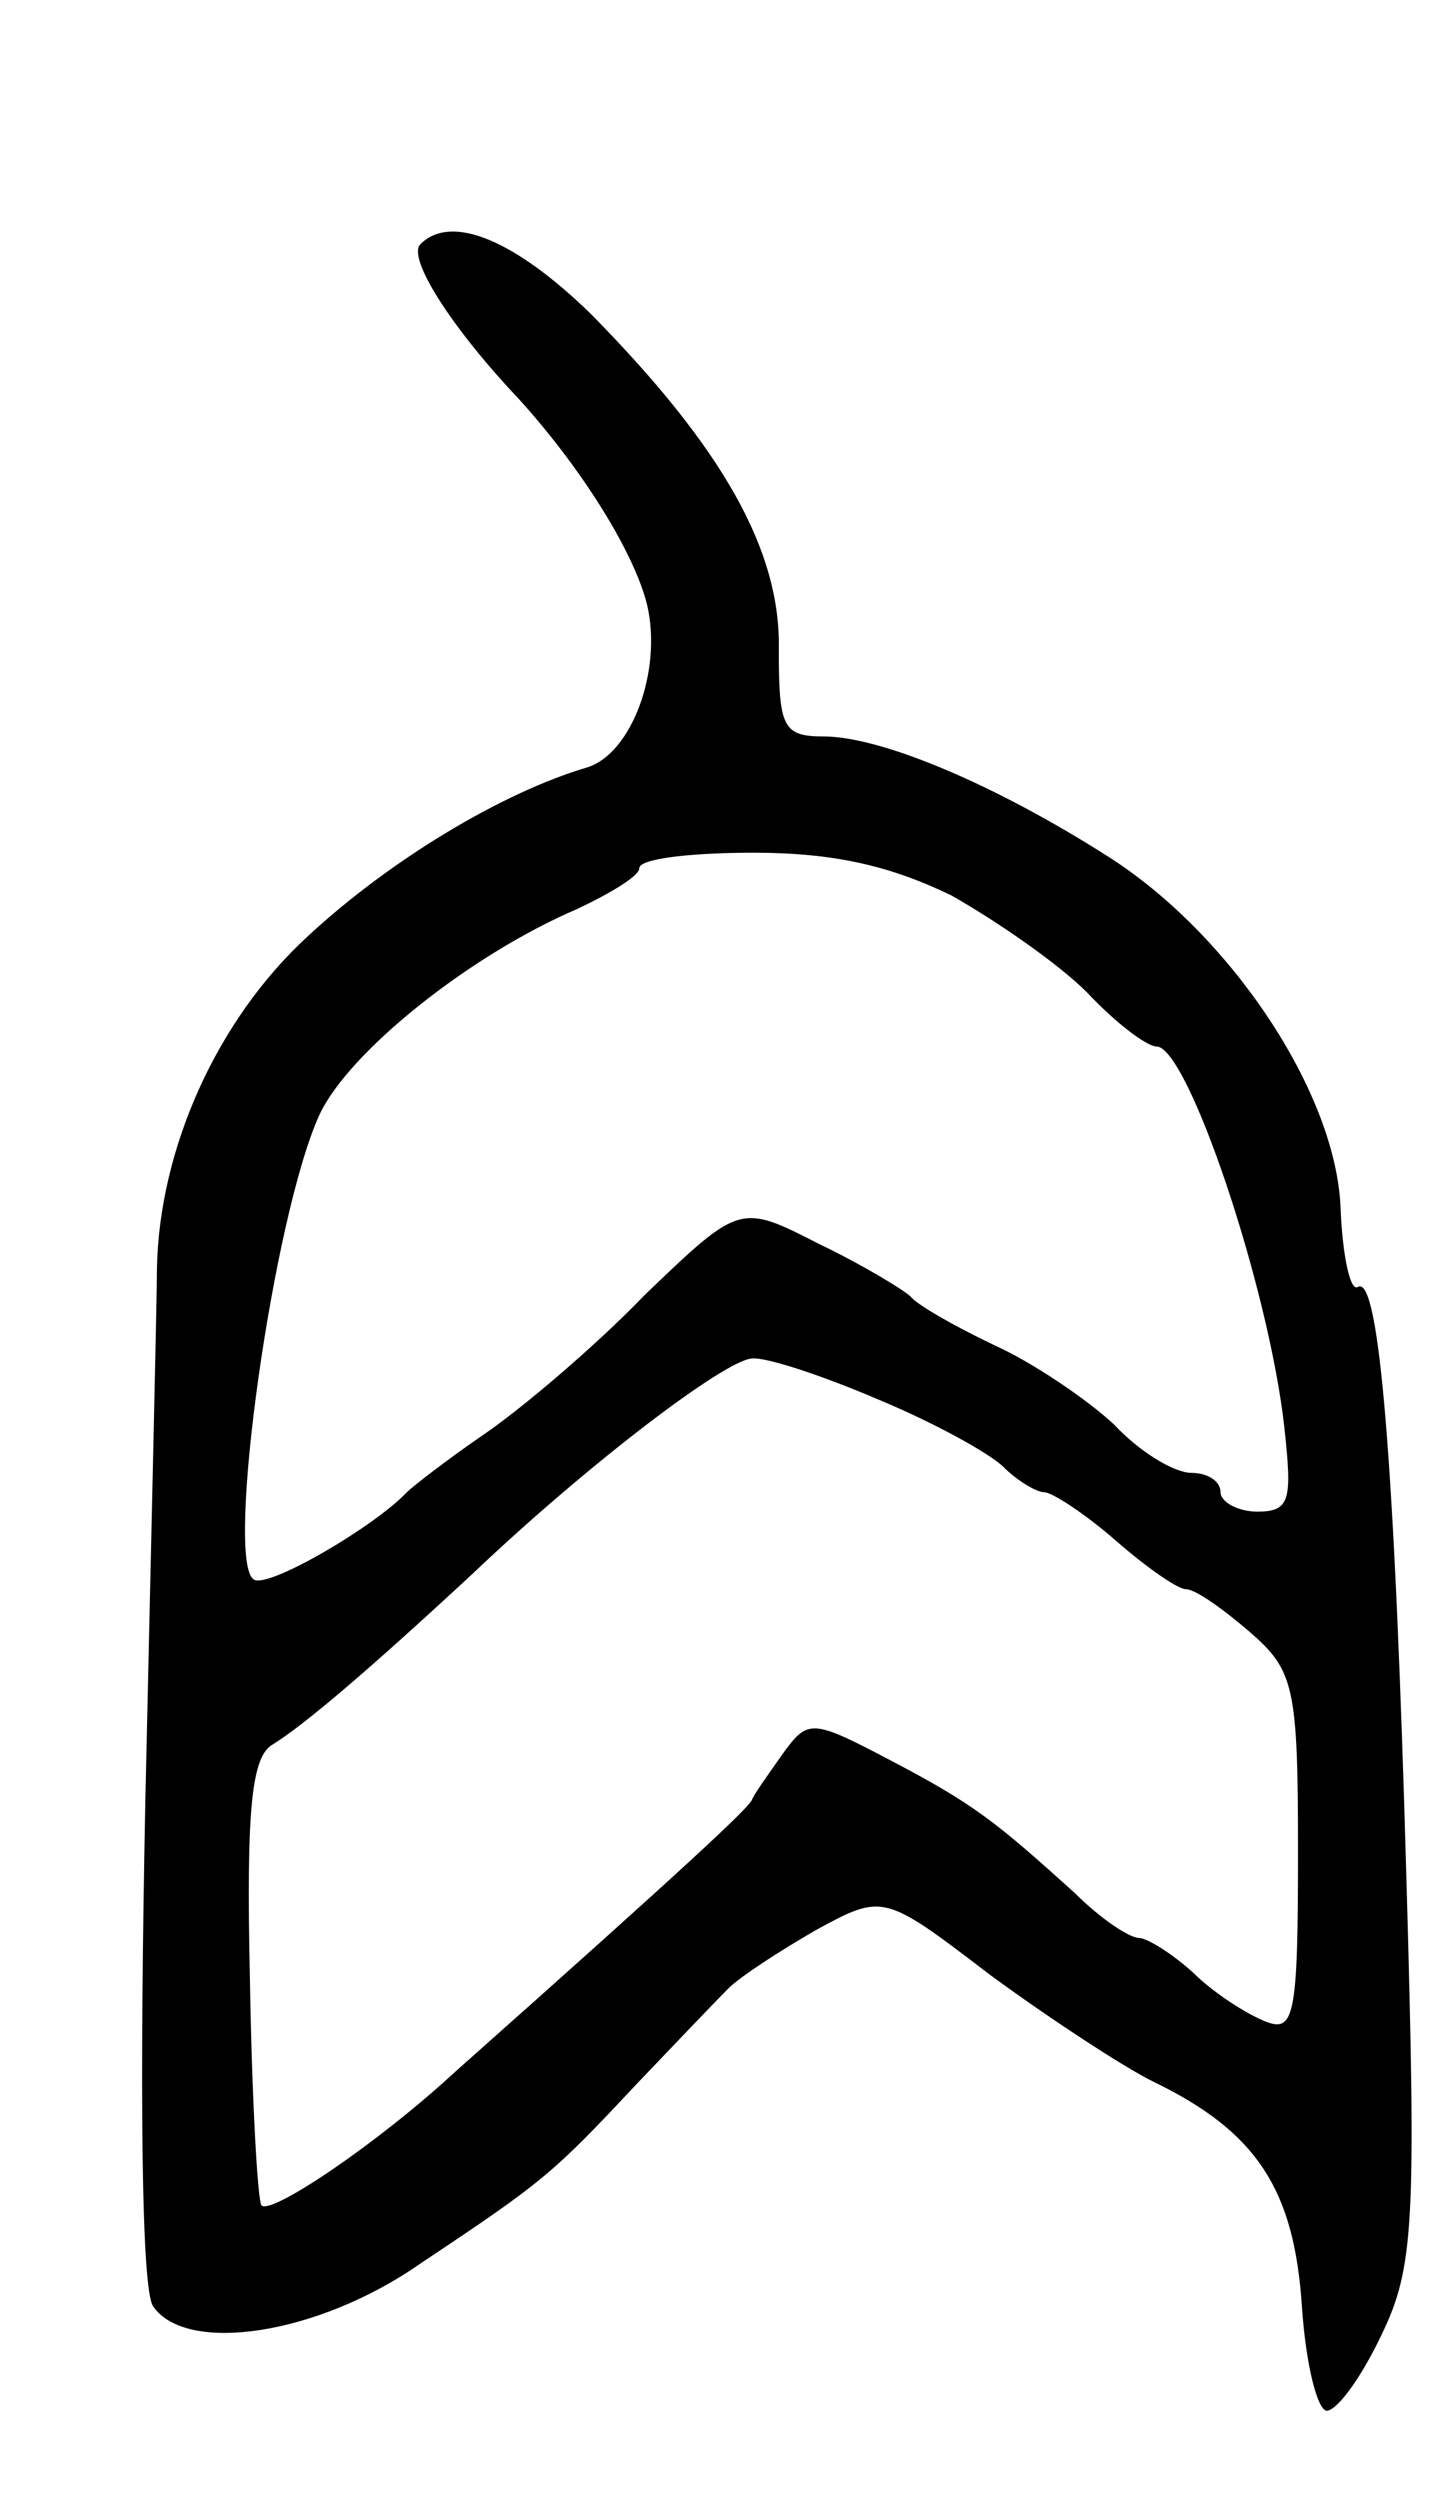 <svg version="1.0" xmlns="http://www.w3.org/2000/svg"
 width="75pt" height="129pt" viewBox="0 0 75 129"
 preserveAspectRatio="xMidYMid meet">
<g transform="translate(0,129) scale(0.1,-0.1)"
fill="#000000" stroke="none">
<path d="M217 1164 c-7 -7 16 -43 50 -79 32 -35 60 -79 67 -107 8 -34 -8 -77
-31 -84 -44 -13 -102 -48 -144 -87 -47 -43 -77 -110 -78 -172 0 -16 -3 -140
-6 -275 -3 -151 -2 -251 4 -260 17 -25 85 -15 138 22 63 42 68 46 111 92 20
21 42 44 48 50 6 6 26 19 45 30 35 19 35 19 90 -23 30 -22 68 -47 84 -55 54
-26 73 -56 77 -116 2 -30 8 -54 13 -54 6 1 18 18 28 39 17 35 18 58 13 234 -6
215 -14 313 -25 307 -4 -3 -8 16 -9 40 -2 60 -57 142 -120 182 -58 37 -117 62
-147 62 -21 0 -23 5 -23 45 1 51 -29 104 -97 173 -39 38 -72 52 -88 36z m274
-336 c23 -13 55 -35 70 -50 15 -16 31 -28 36 -28 16 0 58 -124 66 -197 4 -37
3 -43 -14 -43 -10 0 -19 5 -19 10 0 6 -7 10 -15 10 -9 0 -27 11 -40 25 -14 13
-42 32 -62 41 -21 10 -40 21 -43 25 -3 3 -24 16 -47 27 -41 21 -41 21 -90 -26
-26 -27 -64 -59 -83 -72 -19 -13 -37 -27 -40 -30 -17 -18 -72 -50 -79 -45 -15
9 10 188 34 240 15 32 77 82 133 106 17 8 32 17 32 21 0 5 27 8 59 8 42 0 71
-7 102 -22z m-38 -260 c29 -12 58 -28 65 -35 7 -7 17 -13 21 -13 4 0 21 -11
37 -25 16 -14 32 -25 36 -25 5 0 19 -10 33 -22 23 -20 25 -28 25 -114 0 -85
-2 -93 -17 -87 -10 4 -27 15 -37 25 -11 10 -24 18 -28 18 -5 0 -20 10 -33 23
-41 37 -52 46 -96 69 -40 21 -42 21 -55 3 -7 -10 -15 -21 -16 -24 -3 -5 -28
-29 -153 -140 -40 -37 -95 -74 -100 -69 -2 2 -5 55 -6 117 -2 89 1 115 12 121
16 10 48 37 103 88 60 57 130 110 144 111 7 1 37 -9 65 -21z"/>
</g>
</svg>
